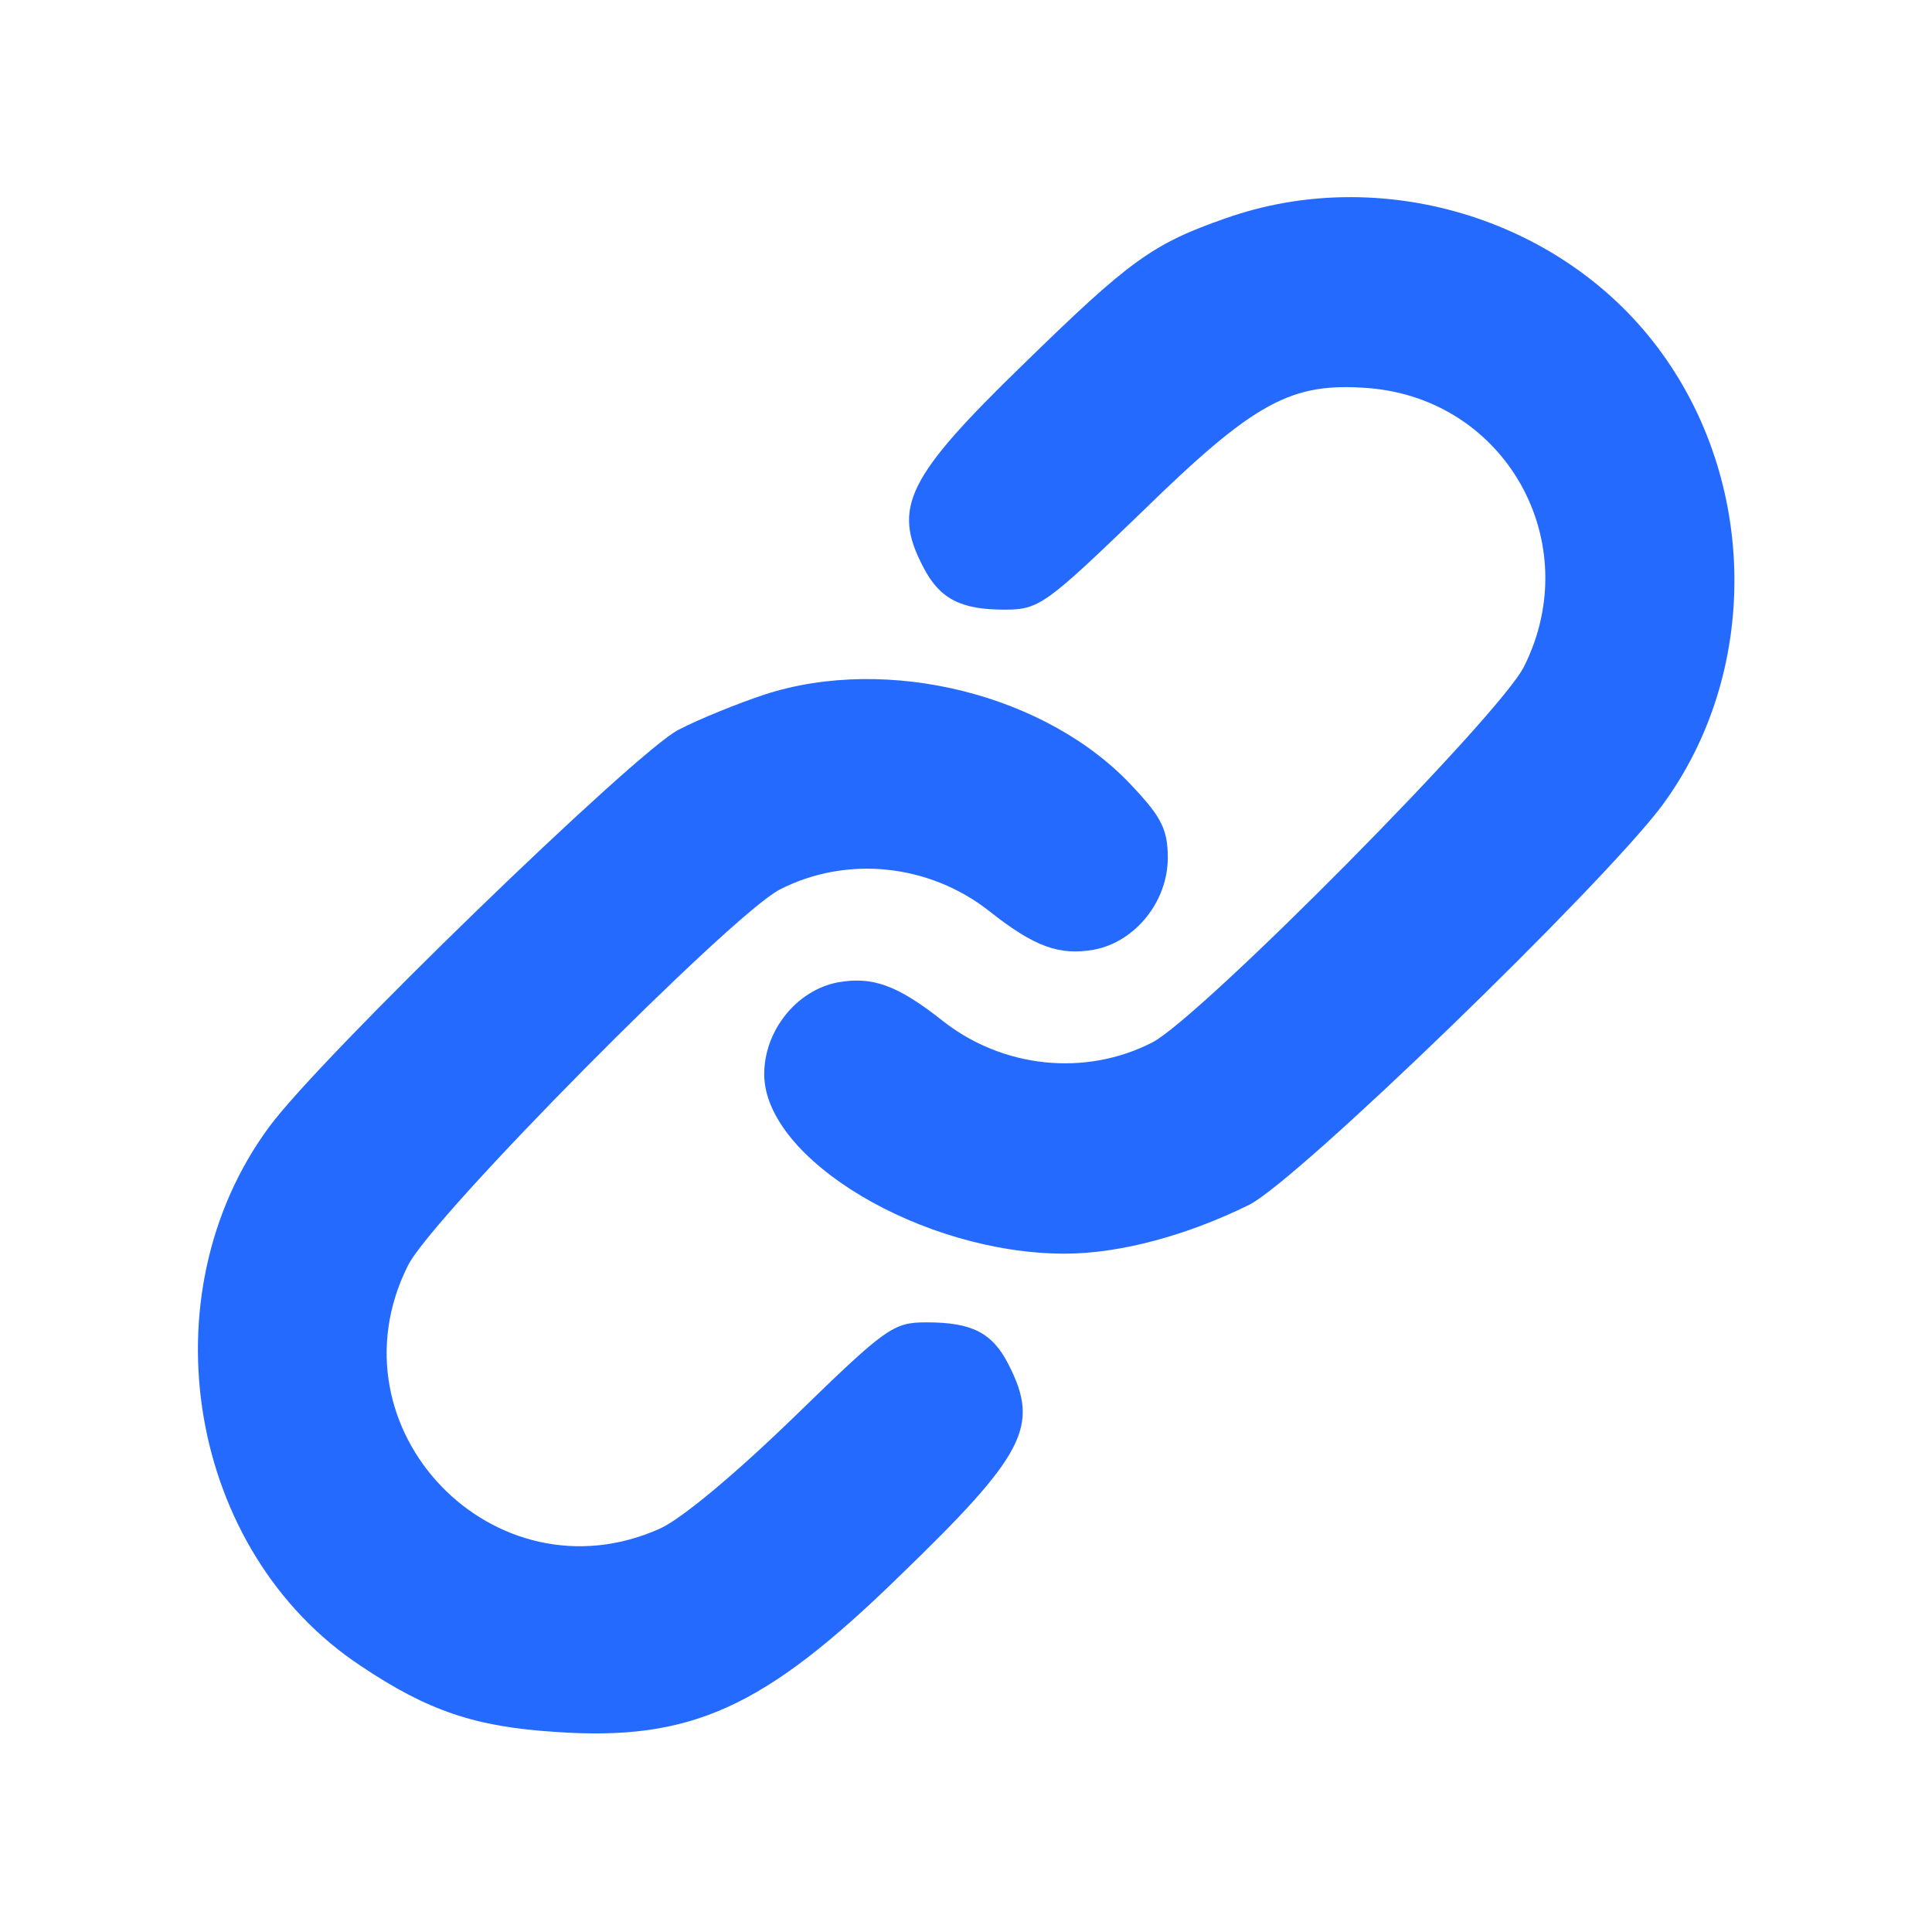 <?xml version="1.0" encoding="UTF-8"?>
<svg width="225pt" height="225pt" version="1.0" viewBox="0 0 225 225" xmlns="http://www.w3.org/2000/svg">
<g transform="translate(0 225) scale(.1 -.1)" fill="#256aff">
<path d="m1428 1996c-86-30-112-49-236-170-136-132-153-167-117-236 19-37 43-50 95-50 40 0 48 6 159 113 133 130 175 152 265 145 160-13 253-180 181-324-28-57-377-409-433-438-78-40-174-30-244 25-53 42-82 52-122 45-48-9-86-56-86-107 0-99 184-209 350-209 64 0 142 21 215 57 57 29 409 370 480 464 115 155 113 379-5 535-114 151-323 213-502 150z"/>
<path d="m890 1441c-30-10-75-28-100-41-49-25-418-382-477-463-144-196-94-494 107-627 79-53 134-71 227-77 158-11 243 28 400 181 147 142 164 175 128 246-19 38-43 50-96 50-39 0-47-6-154-110-67-65-130-118-156-130-193-87-389 116-294 306 28 57 377 409 433 438 78 40 174 30 244-25 53-42 82-52 122-45 48 9 86 56 86 107 0 32-7 47-40 82-99 108-286 155-430 108z"/>
</g>
</svg>